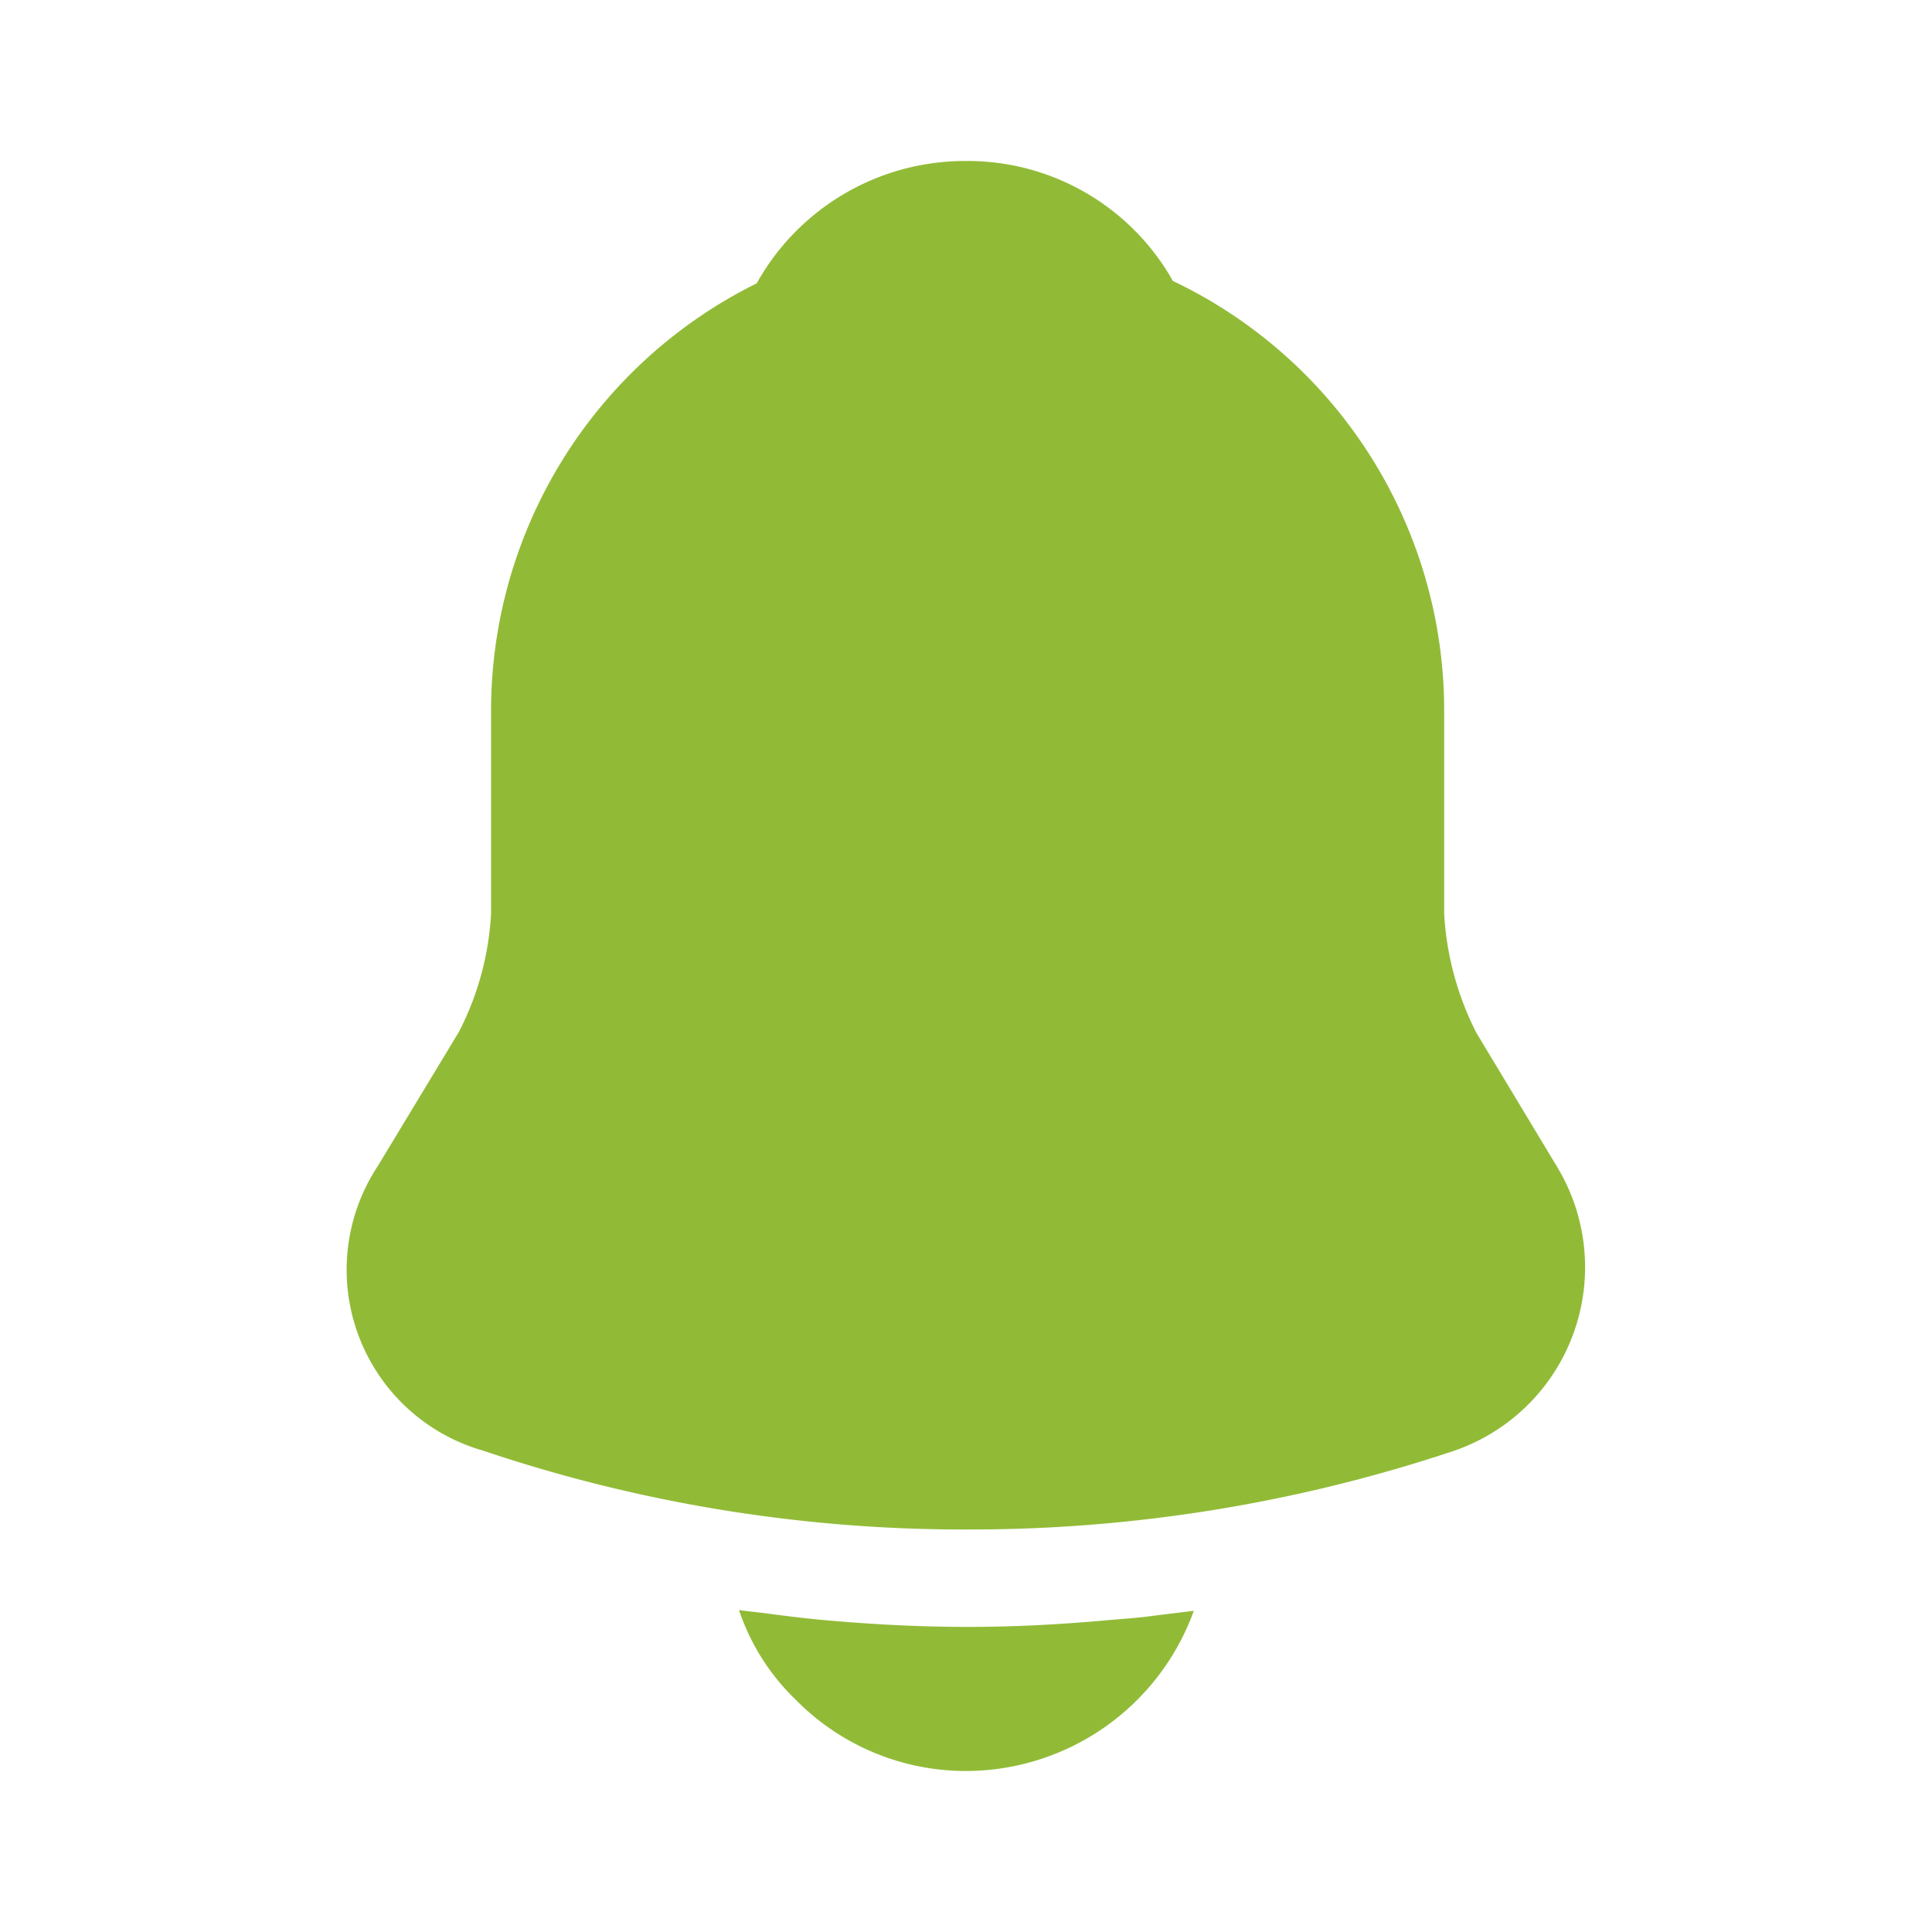 <svg xmlns="http://www.w3.org/2000/svg" width="24" height="24" viewBox="0 0 24 24">
  <g id="vuesax_bold_notification" data-name="vuesax/bold/notification" transform="translate(-172 -188)">
    <g id="notification">
      <path id="Vector" d="M15.029,12.49l-1-1.66a3.715,3.715,0,0,1-.4-1.48V6.82a5.909,5.909,0,0,0-3.37-5.33A2.926,2.926,0,0,0,7.679,0a2.961,2.961,0,0,0-2.59,1.52,5.928,5.928,0,0,0-3.3,5.3V9.35a3.626,3.626,0,0,1-.4,1.47L.379,12.49a2.337,2.337,0,0,0,1.31,3.53,18.7,18.7,0,0,0,6.02.98,18.969,18.969,0,0,0,6.02-.97,2.411,2.411,0,0,0,1.3-3.54Z" transform="translate(176.311 190)" fill="#91bb37"/>
      <path id="Vector-2" data-name="Vector" d="M5.65.01A3.014,3.014,0,0,1,2.82,2,2.965,2.965,0,0,1,.7,1.11,2.761,2.761,0,0,1,0,0C.13.02.26.03.4.05c.23.03.47.06.71.08.57.05,1.15.08,1.73.08S3.98.18,4.54.13c.21-.02.42-.03.62-.06Z" transform="translate(181.18 208)" fill="#91bb37"/>
      <path id="Vector-3" data-name="Vector" d="M0,0H24V24H0Z" transform="translate(196 212) rotate(180)" fill="none" opacity="0"/>
    </g>
  </g>
</svg>
